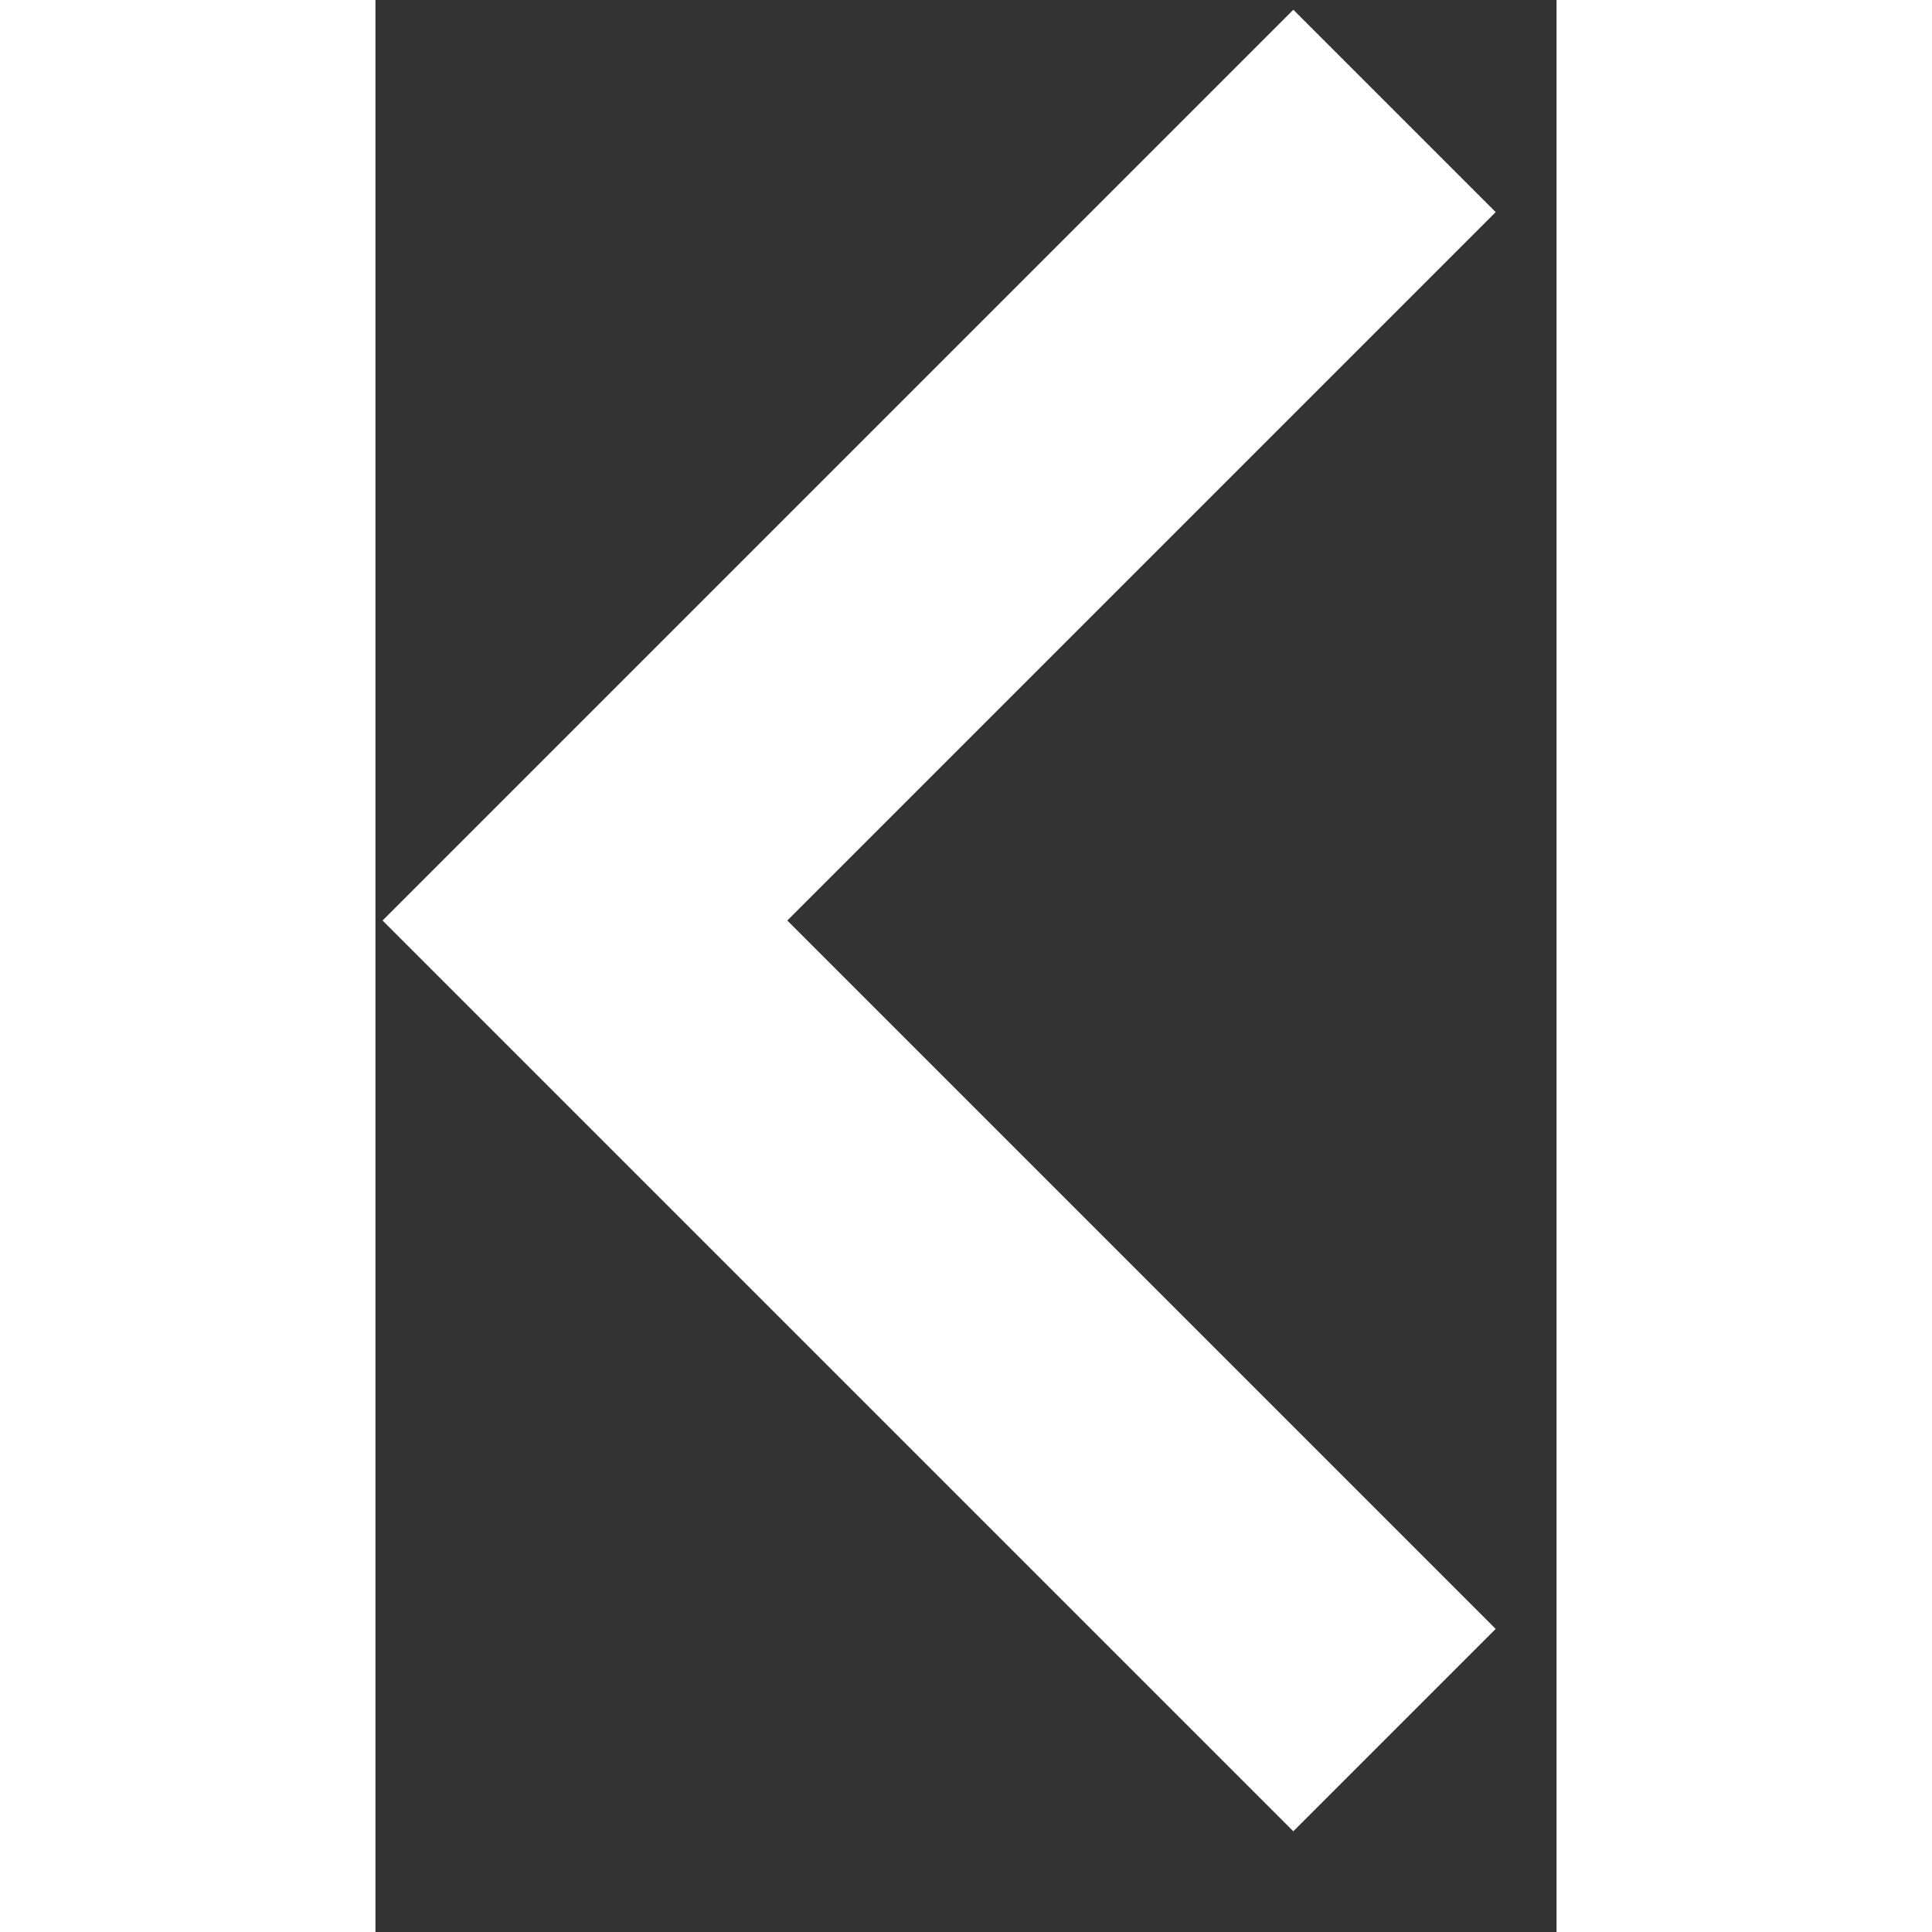 <!-- Generated by IcoMoon.io -->
<svg version="1.1" xmlns="http://www.w3.org/2000/svg" width="22" height="22" viewBox="0 0 313 512">
<rect x="0" y="0" width="313" height="512" fill="#333333" stroke="none"/>
<title></title>
<g id="icomoon-ignore">
</g>
<path fill="#ffffff" d="M109.138 243.945l187.733 187.733-53.627 53.627-241.361-241.36 241.361-241.361 53.627 53.627-187.733 187.733z"></path>
</svg>
